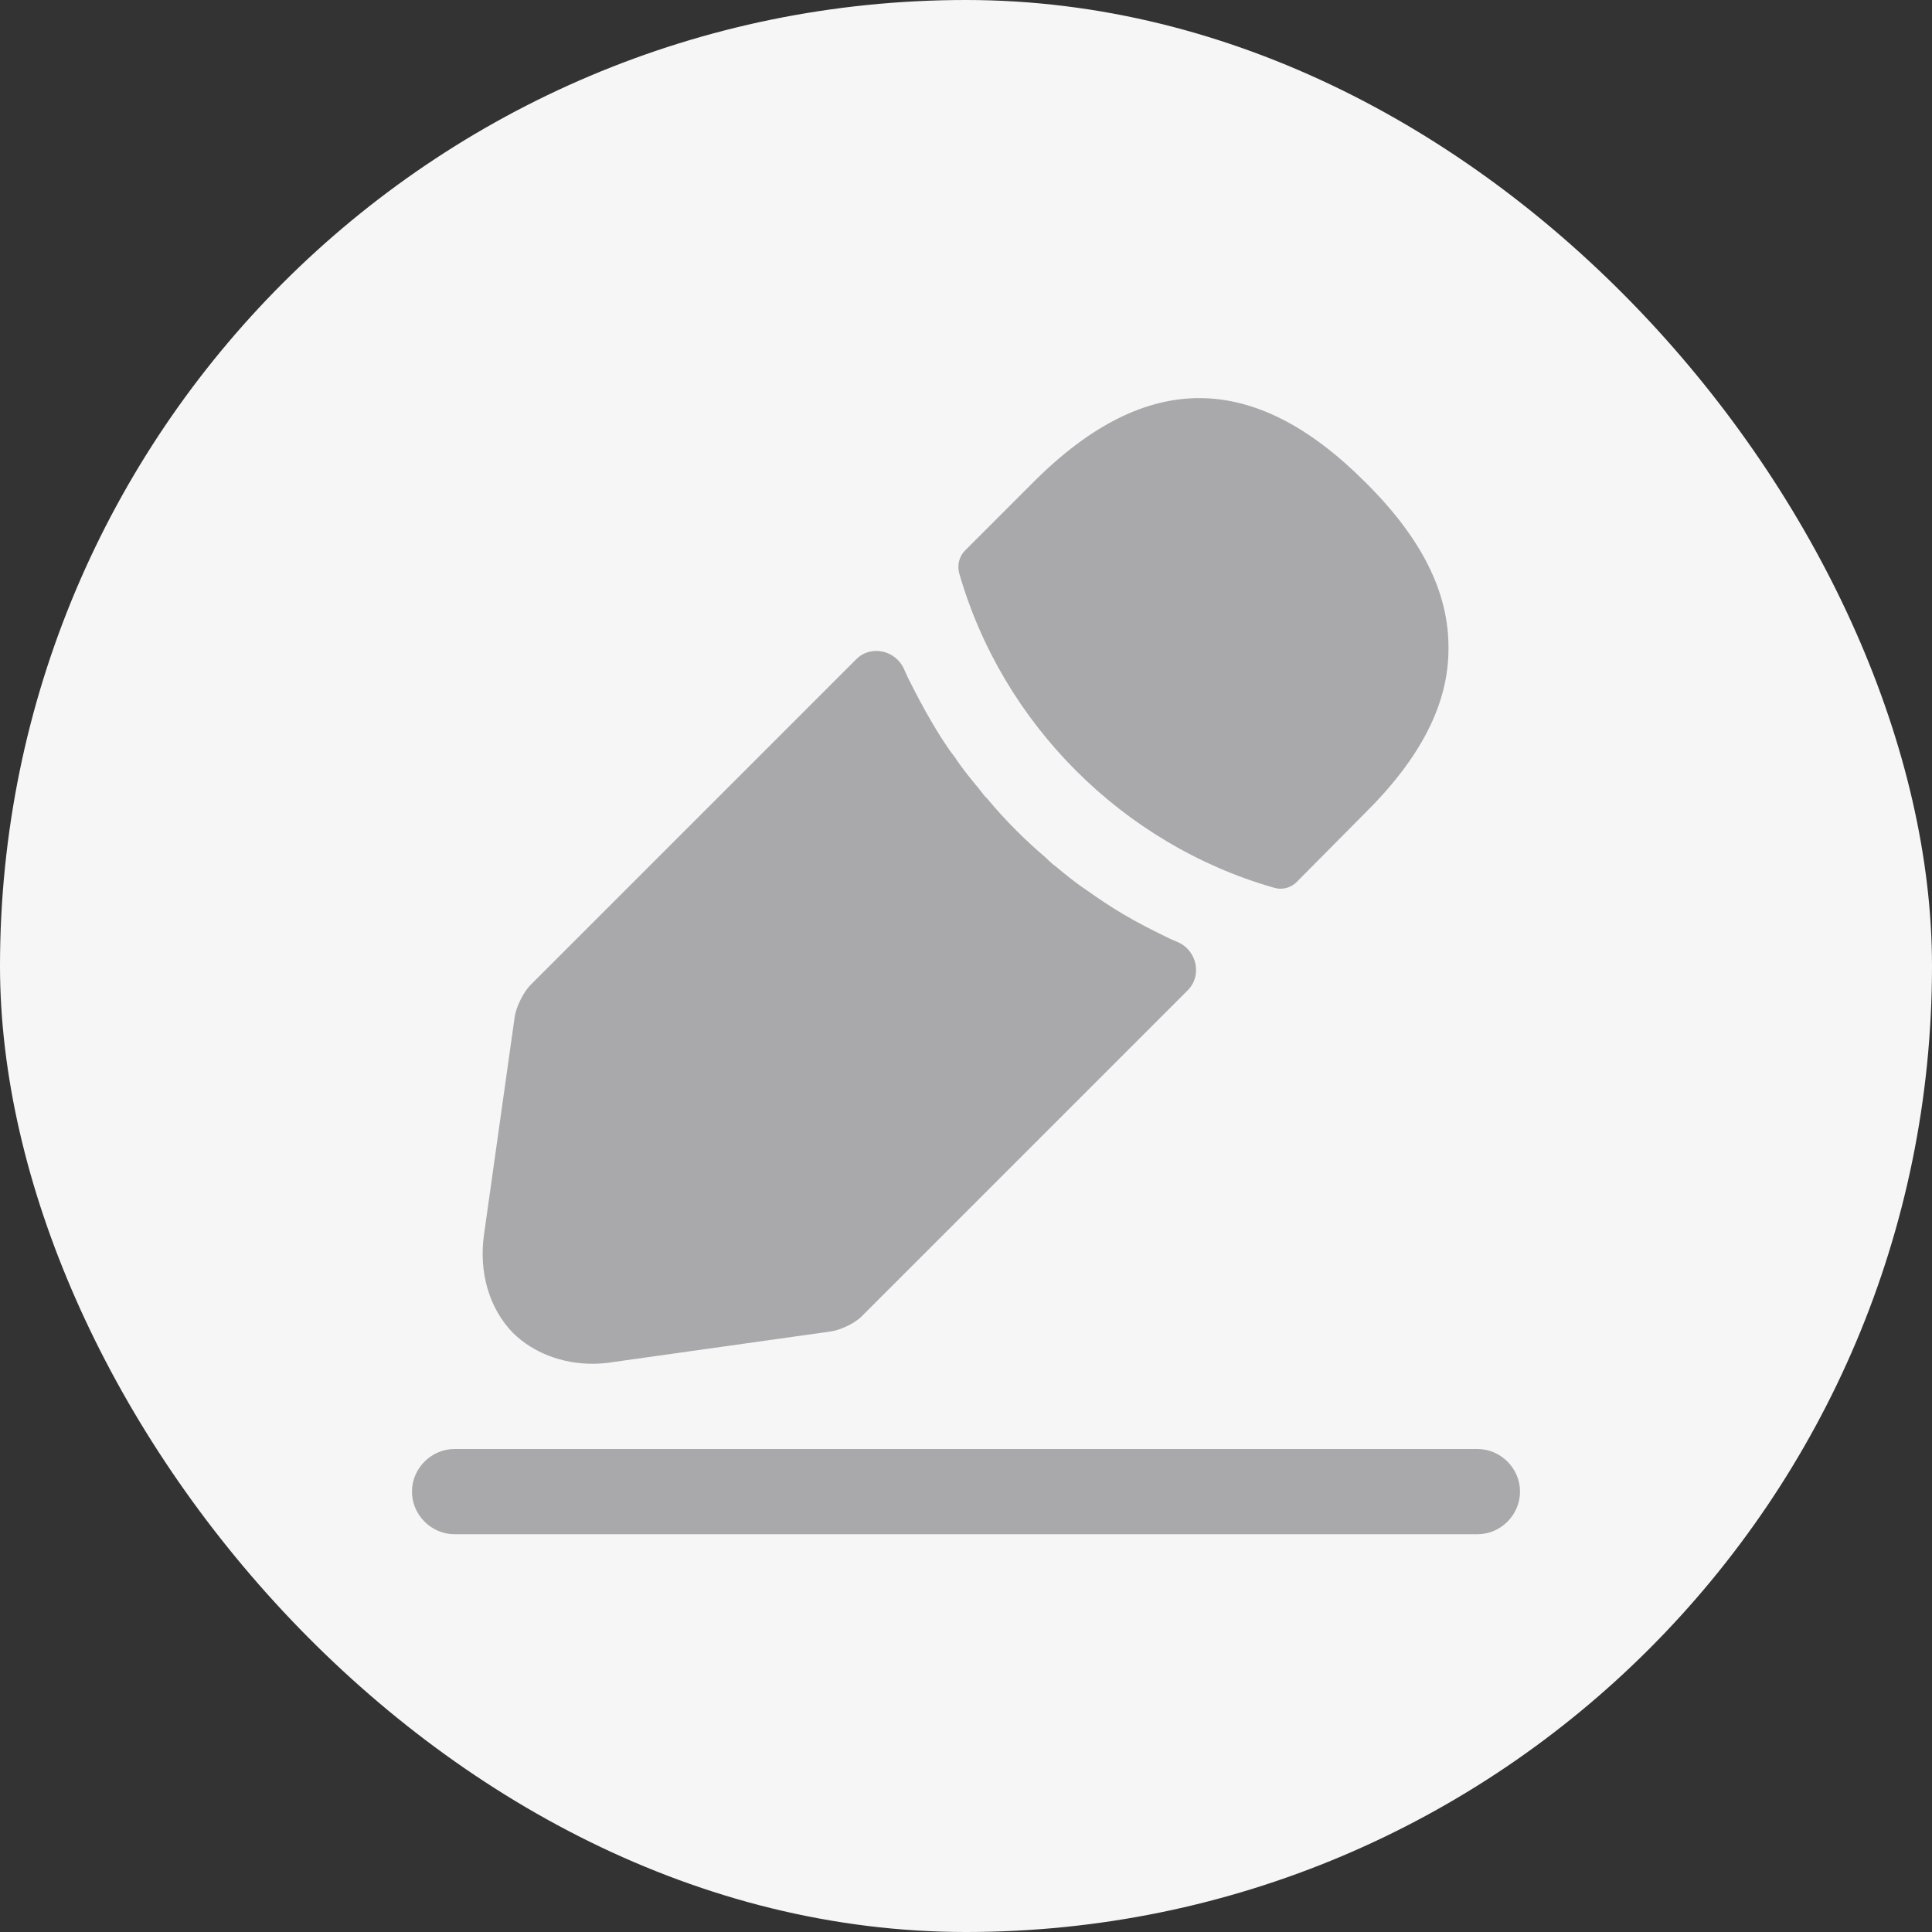 <svg width="34" height="34" viewBox="0 0 34 34" fill="none" xmlns="http://www.w3.org/2000/svg">
<rect x="0" y="0" width="34" height="34" fill="#333333" stroke="none"/>
<rect width="34" height="34" rx="17" fill="#F6F6F6"/>
<path d="M26 27H8C7.59 27 7.25 26.66 7.25 26.25C7.25 25.84 7.59 25.5 8 25.5H26C26.41 25.5 26.75 25.84 26.75 26.25C26.75 26.66 26.41 27 26 27Z" fill="#A9A9AC"/>
<path d="M24.021 8.48C22.081 6.54 20.181 6.49 18.191 8.48L16.981 9.69C16.881 9.79 16.841 9.95 16.881 10.09C17.641 12.74 19.761 14.86 22.411 15.62C22.451 15.63 22.491 15.64 22.531 15.64C22.641 15.64 22.741 15.6 22.821 15.52L24.021 14.31C25.011 13.33 25.491 12.38 25.491 11.42C25.501 10.43 25.021 9.47 24.021 8.48Z" fill="#A9A9AC"/>
<path d="M20.61 16.53C20.32 16.39 20.04 16.25 19.77 16.09C19.55 15.96 19.34 15.82 19.13 15.67C18.96 15.56 18.76 15.4 18.57 15.24C18.55 15.23 18.48 15.17 18.4 15.09C18.07 14.81 17.7 14.45 17.37 14.05C17.34 14.03 17.29 13.96 17.22 13.87C17.12 13.75 16.95 13.55 16.8 13.32C16.68 13.17 16.54 12.95 16.41 12.73C16.25 12.46 16.11 12.19 15.97 11.91C15.949 11.864 15.929 11.819 15.909 11.774C15.761 11.441 15.326 11.344 15.069 11.601L9.34 17.33C9.21 17.46 9.09 17.71 9.06 17.88L8.52 21.71C8.42 22.39 8.61 23.03 9.03 23.46C9.39 23.81 9.89 24 10.43 24C10.55 24 10.67 23.99 10.79 23.97L14.63 23.43C14.81 23.4 15.06 23.28 15.18 23.15L20.902 17.428C21.161 17.169 21.063 16.724 20.726 16.579C20.688 16.563 20.649 16.547 20.61 16.53Z" fill="#A9A9AC"/>
</svg>
